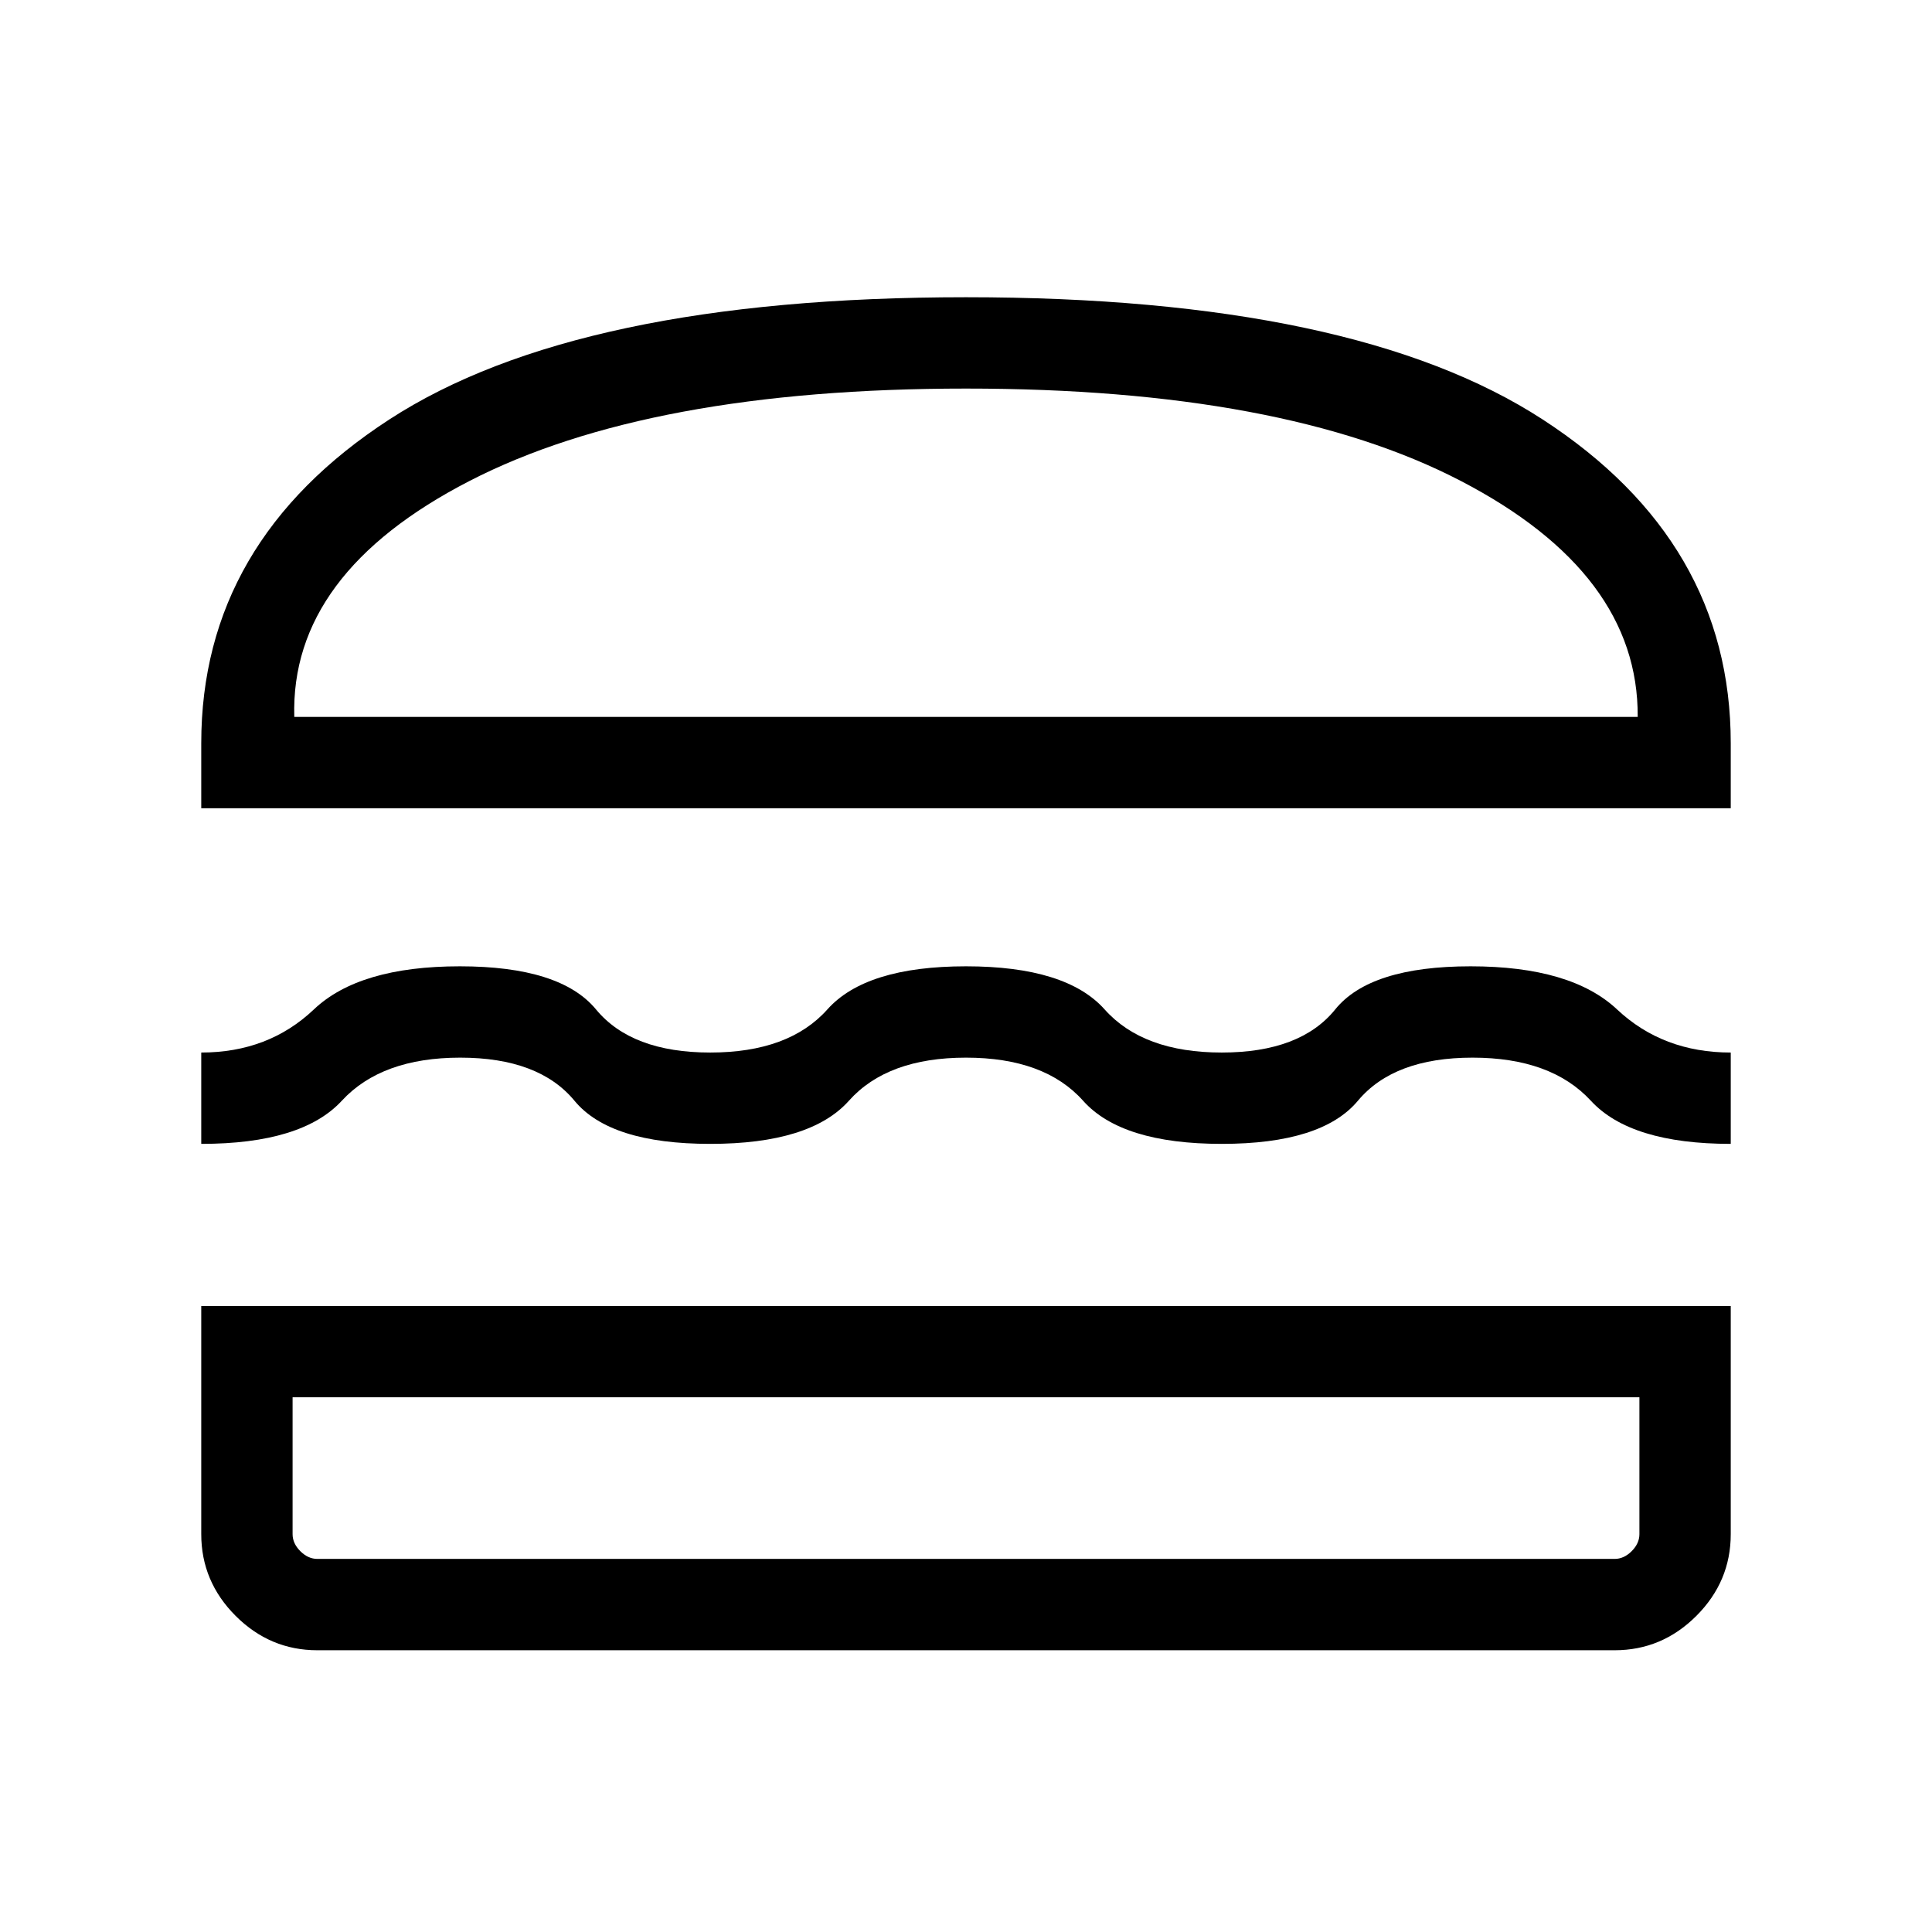 <svg xmlns="http://www.w3.org/2000/svg" width="48" height="48" viewBox="0 96 960 960"><path d="M100.001 497.615v-32.307q0-100.153 93.461-160.883Q286.923 243.694 480 243.694t286.538 60.731q93.461 60.73 93.461 160.883v32.307H100.001Zm46.23-45.383h667.538q.462-71.308-87.846-117.231Q637.616 289.078 480 289.078q-157.616 0-246.731 45.923-89.115 45.923-87.038 117.231Zm-46.23 212.152V619q33.385 0 55.962-21.423 22.577-21.423 72.538-21.423t67.653 21.423Q313.847 619 352.924 619q39.076 0 58.192-21.423 19.115-21.423 68.884-21.423 49.769 0 68.884 21.423Q568 619 607.076 619q39.077 0 56.385-21.423t67.269-21.423q49.961 0 72.775 21.423Q826.318 619 859.999 619v45.384q-49.769 0-69.5-21.423t-58.808-21.423q-39.076 0-56.961 21.423-17.885 21.423-67.654 21.423-49.769 0-68.884-21.423-19.115-21.423-58.192-21.423t-58.192 21.423q-19.115 21.423-68.884 21.423-49.769 0-67.462-21.423-17.692-21.423-56.769-21.423t-58.857 21.423q-19.78 21.423-69.835 21.423Zm57.693 251.615q-23.529 0-40.611-17.082-17.082-17.082-17.082-40.611V744.923h759.998v113.383q0 23.529-17.082 40.611-17.082 17.082-40.611 17.082H157.694Zm0-45.384h644.612q4.616 0 8.463-3.846 3.846-3.847 3.846-8.463v-68h-669.23v68q0 4.616 3.846 8.463 3.847 3.846 8.463 3.846Zm0-80.309h-12.309 669.23-656.921Zm-11.463-338.074h667.538-667.538Z"/></svg>